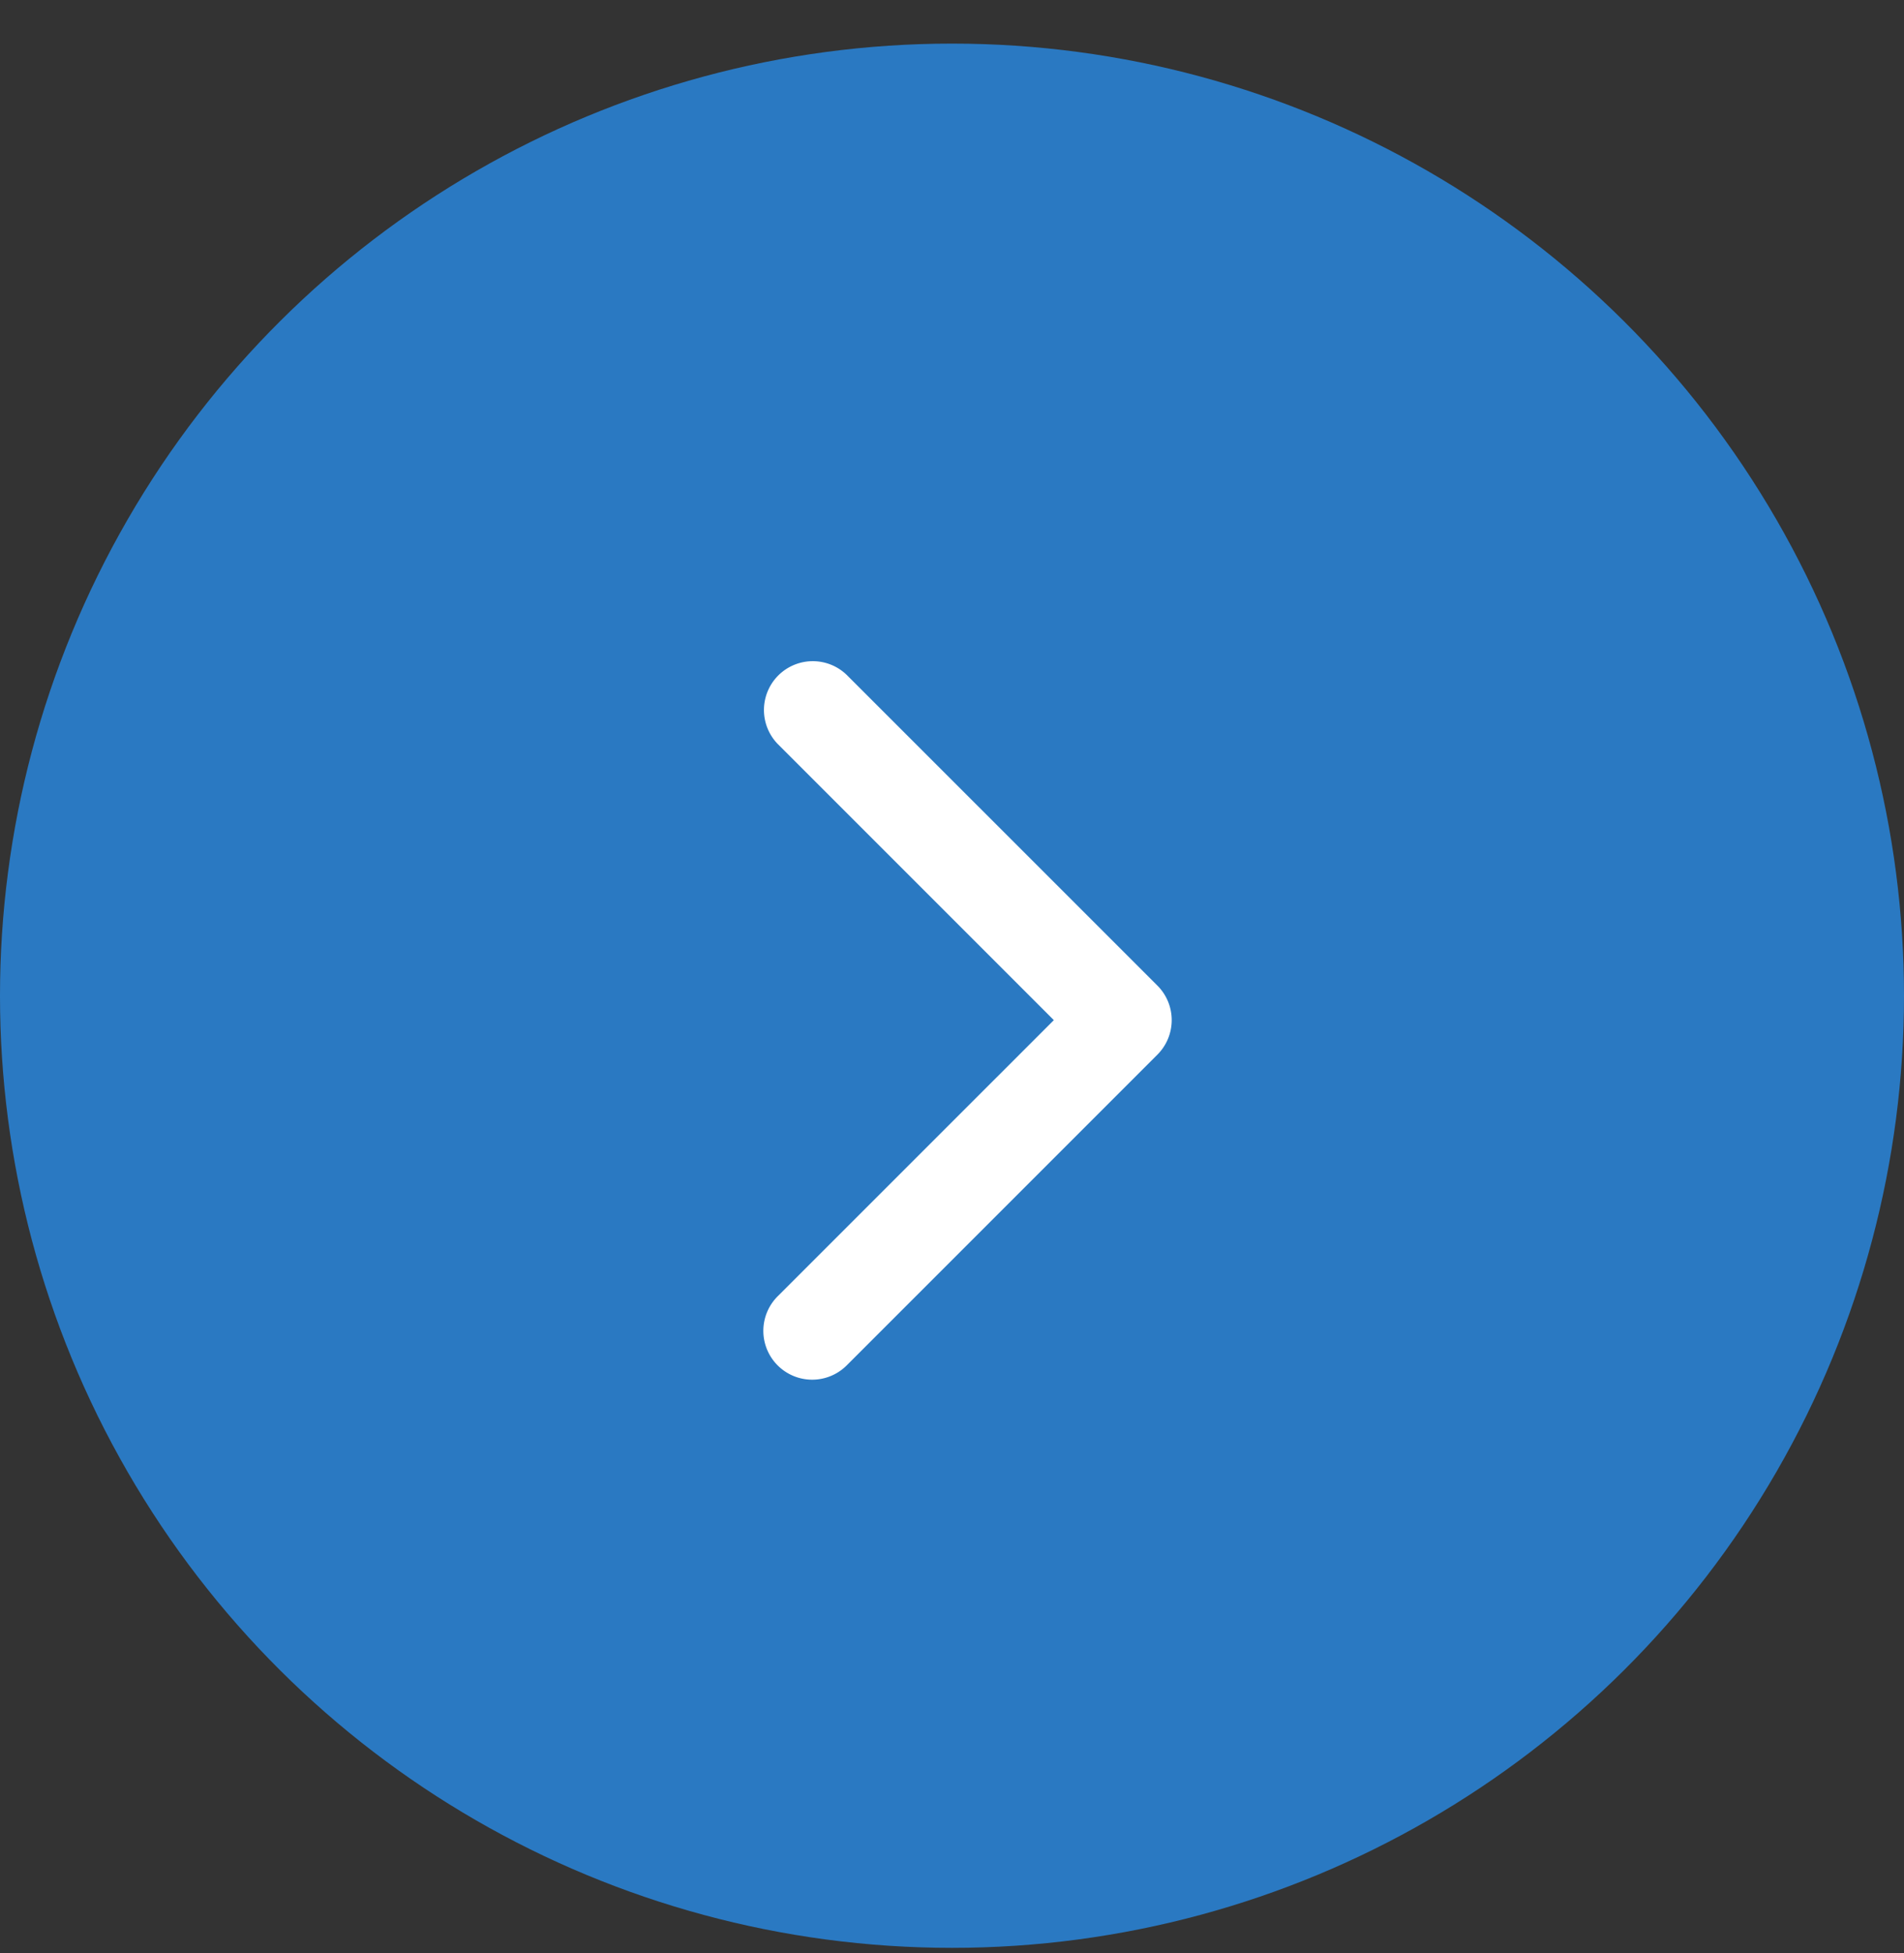 <svg width="39" height="40" fill="none" xmlns="http://www.w3.org/2000/svg"><rect width="100%" height="100%" fill="#333333" stroke="none"/><circle cx="19.5" cy="20.393" transform="rotate(-90 19.5 20.393)" fill="#2A79C2" r="19.5"/><path d="M23.707 21.6a1 1 0 000-1.415l-6.364-6.363a1 1 0 00-1.414 1.414l5.657 5.657-5.657 5.656a1 1 0 001.414 1.415l6.364-6.364zM22 21.893h1v-2h-1v2z" fill="#fff"/></svg>
